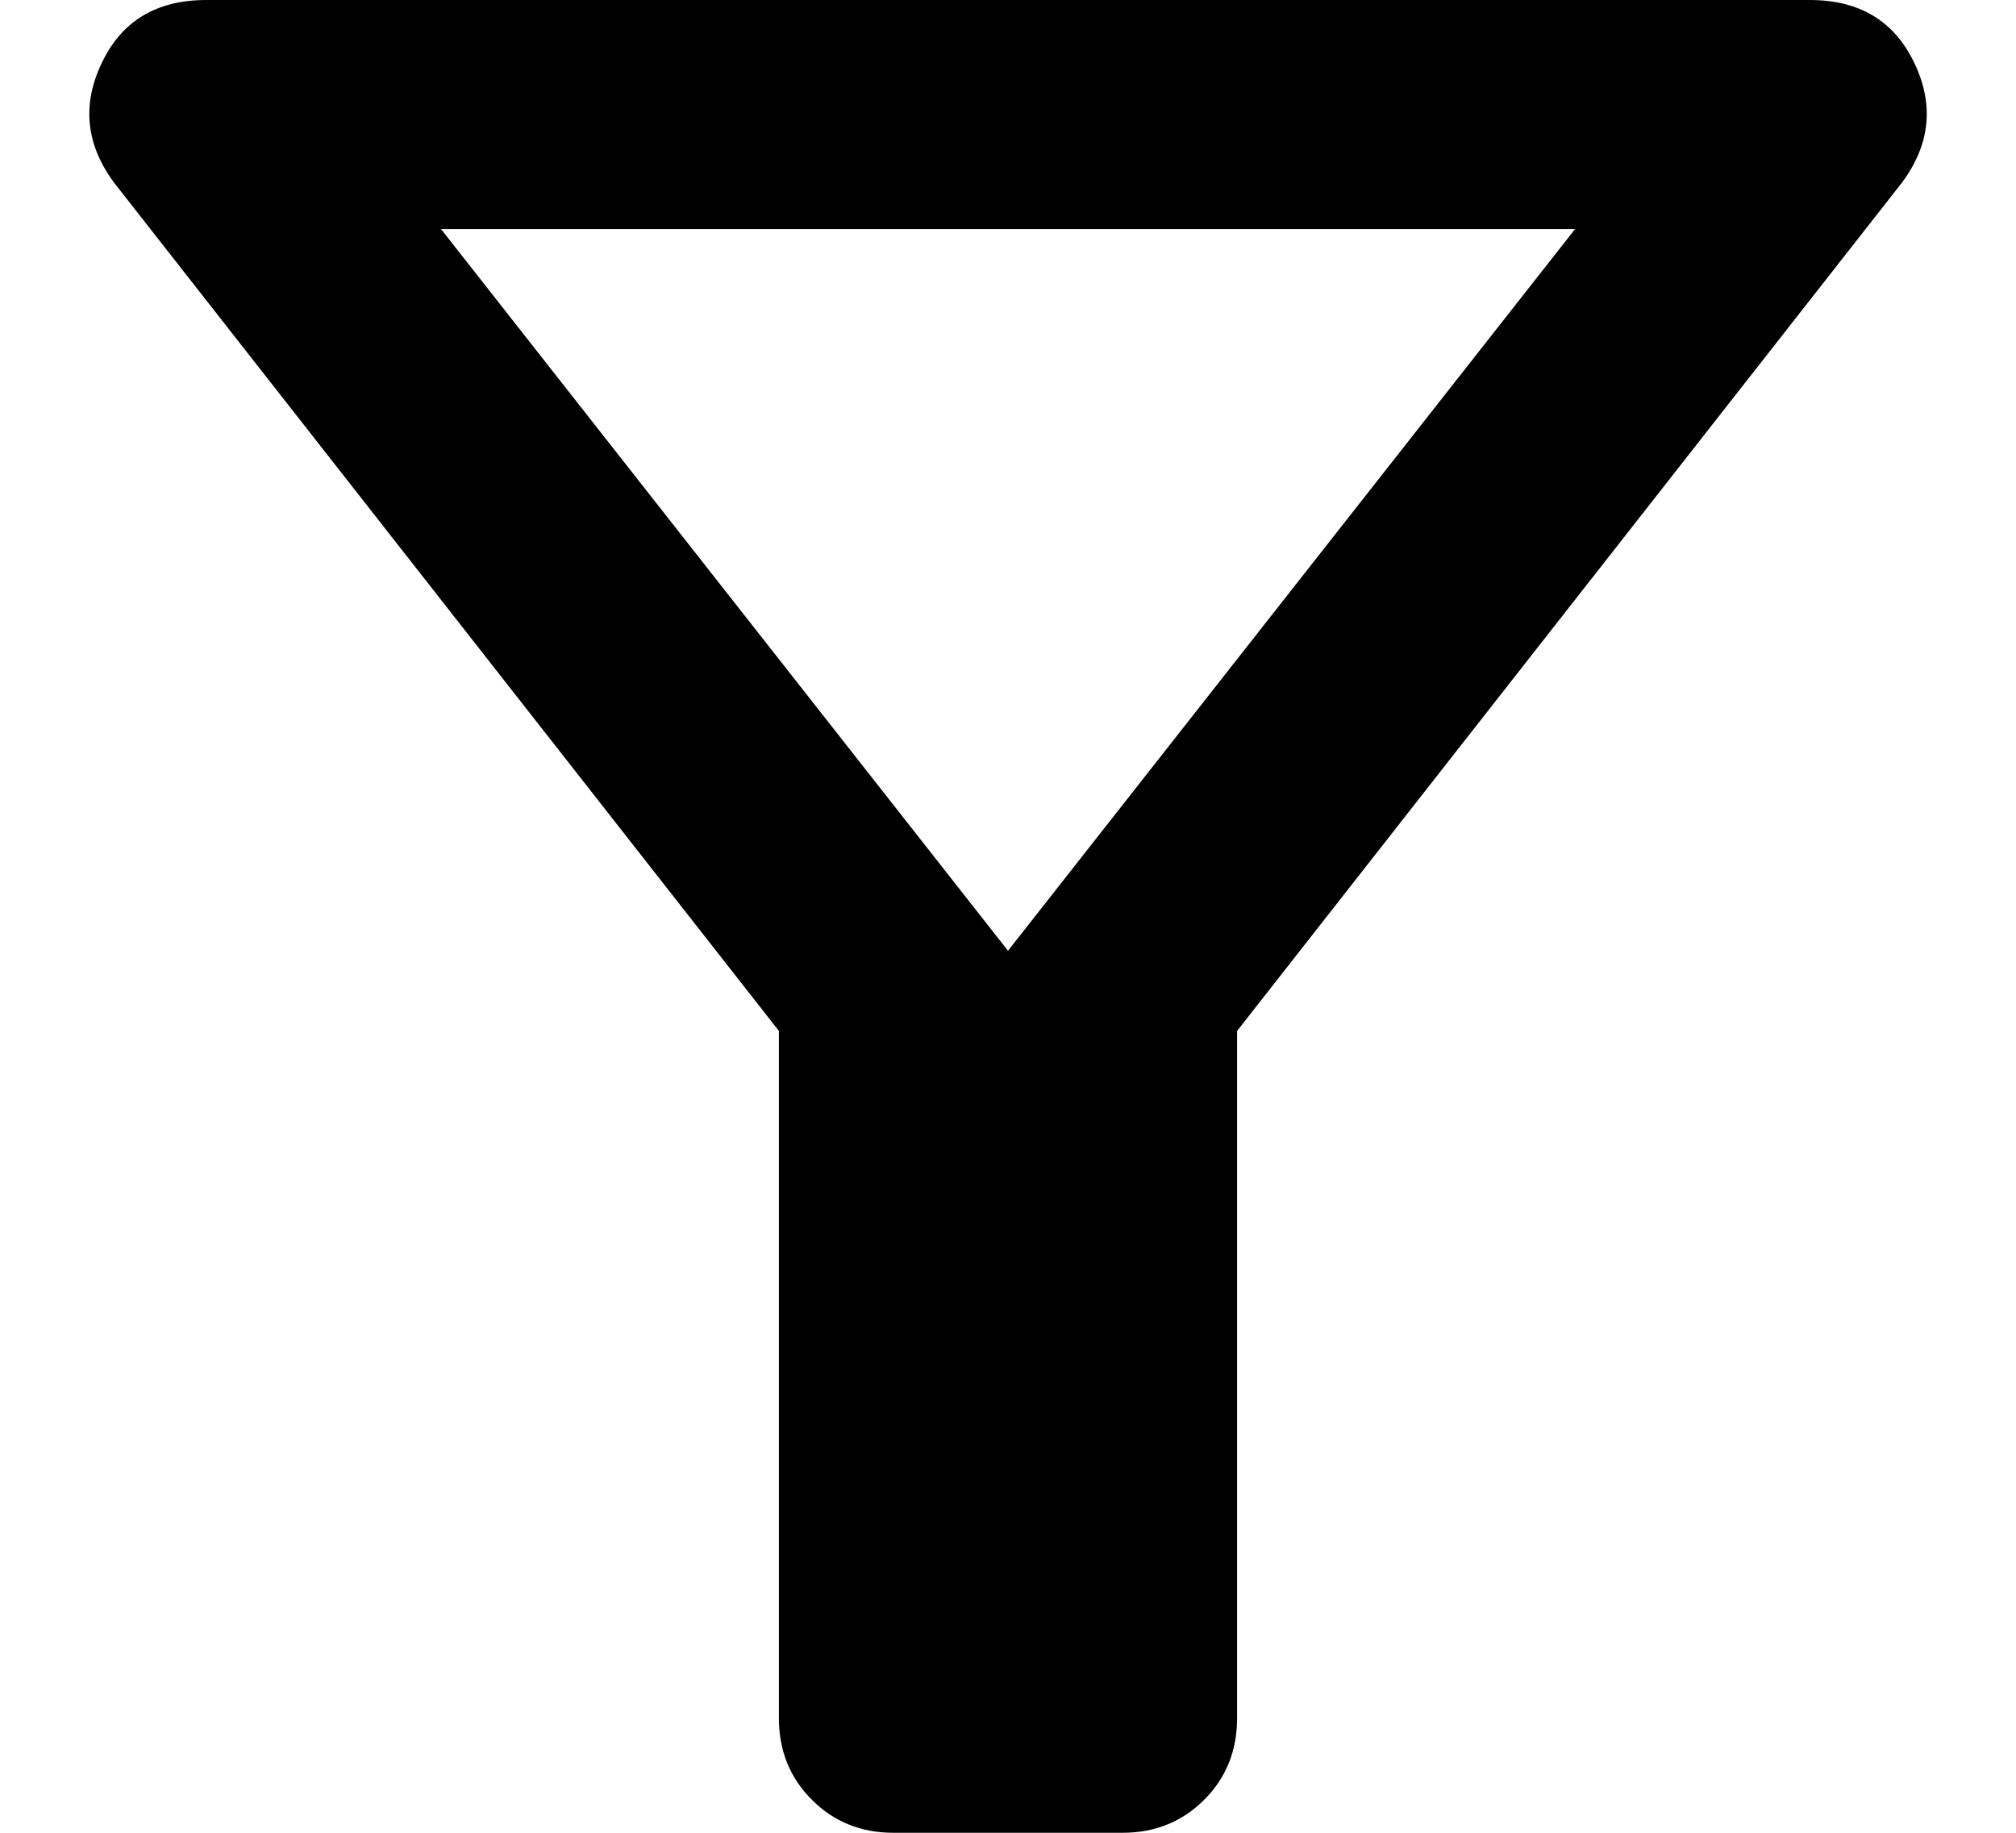 <svg width="22" height="20" viewBox="0 0 22 20" fill="none" xmlns="http://www.w3.org/2000/svg">
<path d="M9.75 20C9.396 20 9.099 19.88 8.86 19.64C8.62 19.401 8.5 19.104 8.5 18.75V11.25L1.25 2C0.938 1.583 0.891 1.146 1.11 0.688C1.328 0.229 1.708 0 2.25 0H19.75C20.292 0 20.672 0.229 20.891 0.688C21.11 1.146 21.063 1.583 20.75 2L13.5 11.25V18.75C13.5 19.104 13.38 19.401 13.141 19.64C12.901 19.88 12.604 20 12.25 20H9.75ZM11 10.375L17.188 2.5H4.813L11 10.375Z" fill="black"/>
</svg>

